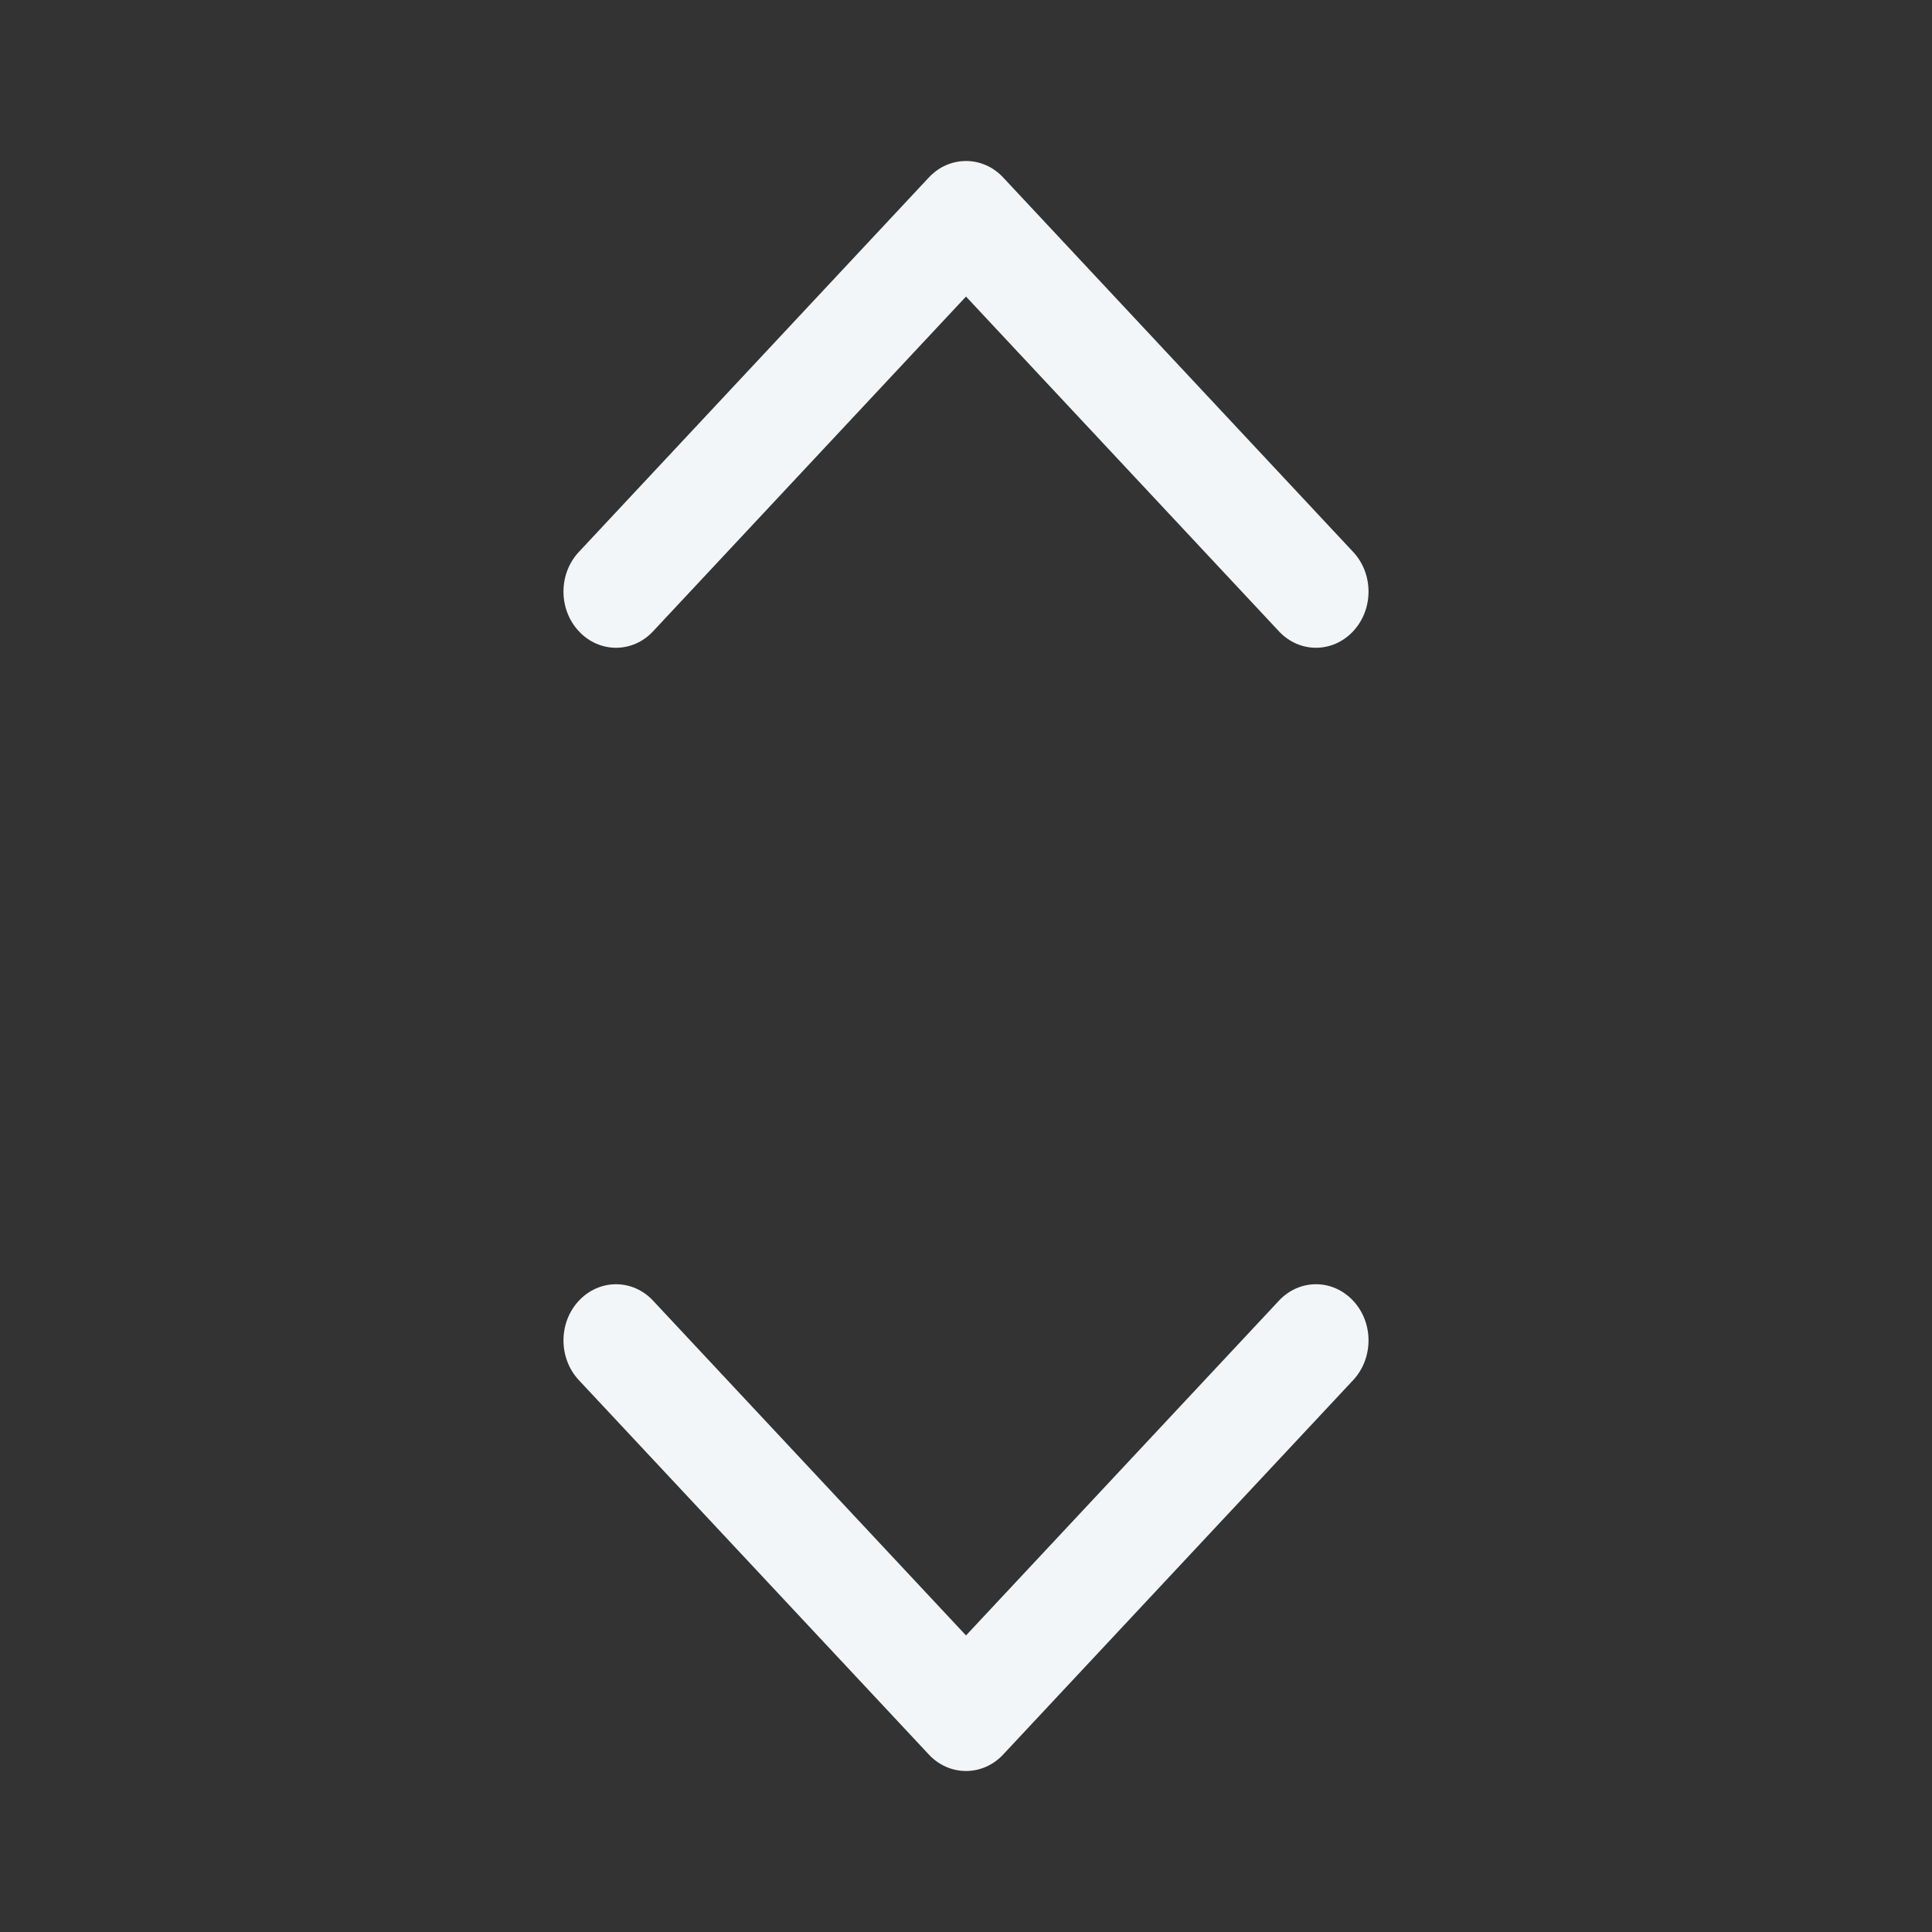 <svg width="24" height="24" viewBox="0 0 24 24" fill="none" xmlns="http://www.w3.org/2000/svg">
<rect x="0" y="0" width="24" height="24" fill="#333333" stroke="none"/>
<path fill-rule="evenodd" clip-rule="evenodd" d="M11.539 2.204C11.793 1.932 12.207 1.932 12.461 2.204L16.809 6.856C17.064 7.128 17.064 7.57 16.809 7.842C16.554 8.115 16.141 8.115 15.887 7.842L12 3.684L8.113 7.842C7.859 8.115 7.446 8.115 7.191 7.842C6.936 7.57 6.936 7.128 7.191 6.856L11.539 2.204ZM7.191 16.158C7.446 15.885 7.859 15.885 8.113 16.158L12 20.316L15.887 16.158C16.141 15.885 16.554 15.885 16.809 16.158C17.064 16.43 17.064 16.872 16.809 17.145L12.461 21.796C12.207 22.068 11.793 22.068 11.539 21.796L7.191 17.145C6.936 16.872 6.936 16.43 7.191 16.158Z" fill="#F2F6F9"/>
</svg>
